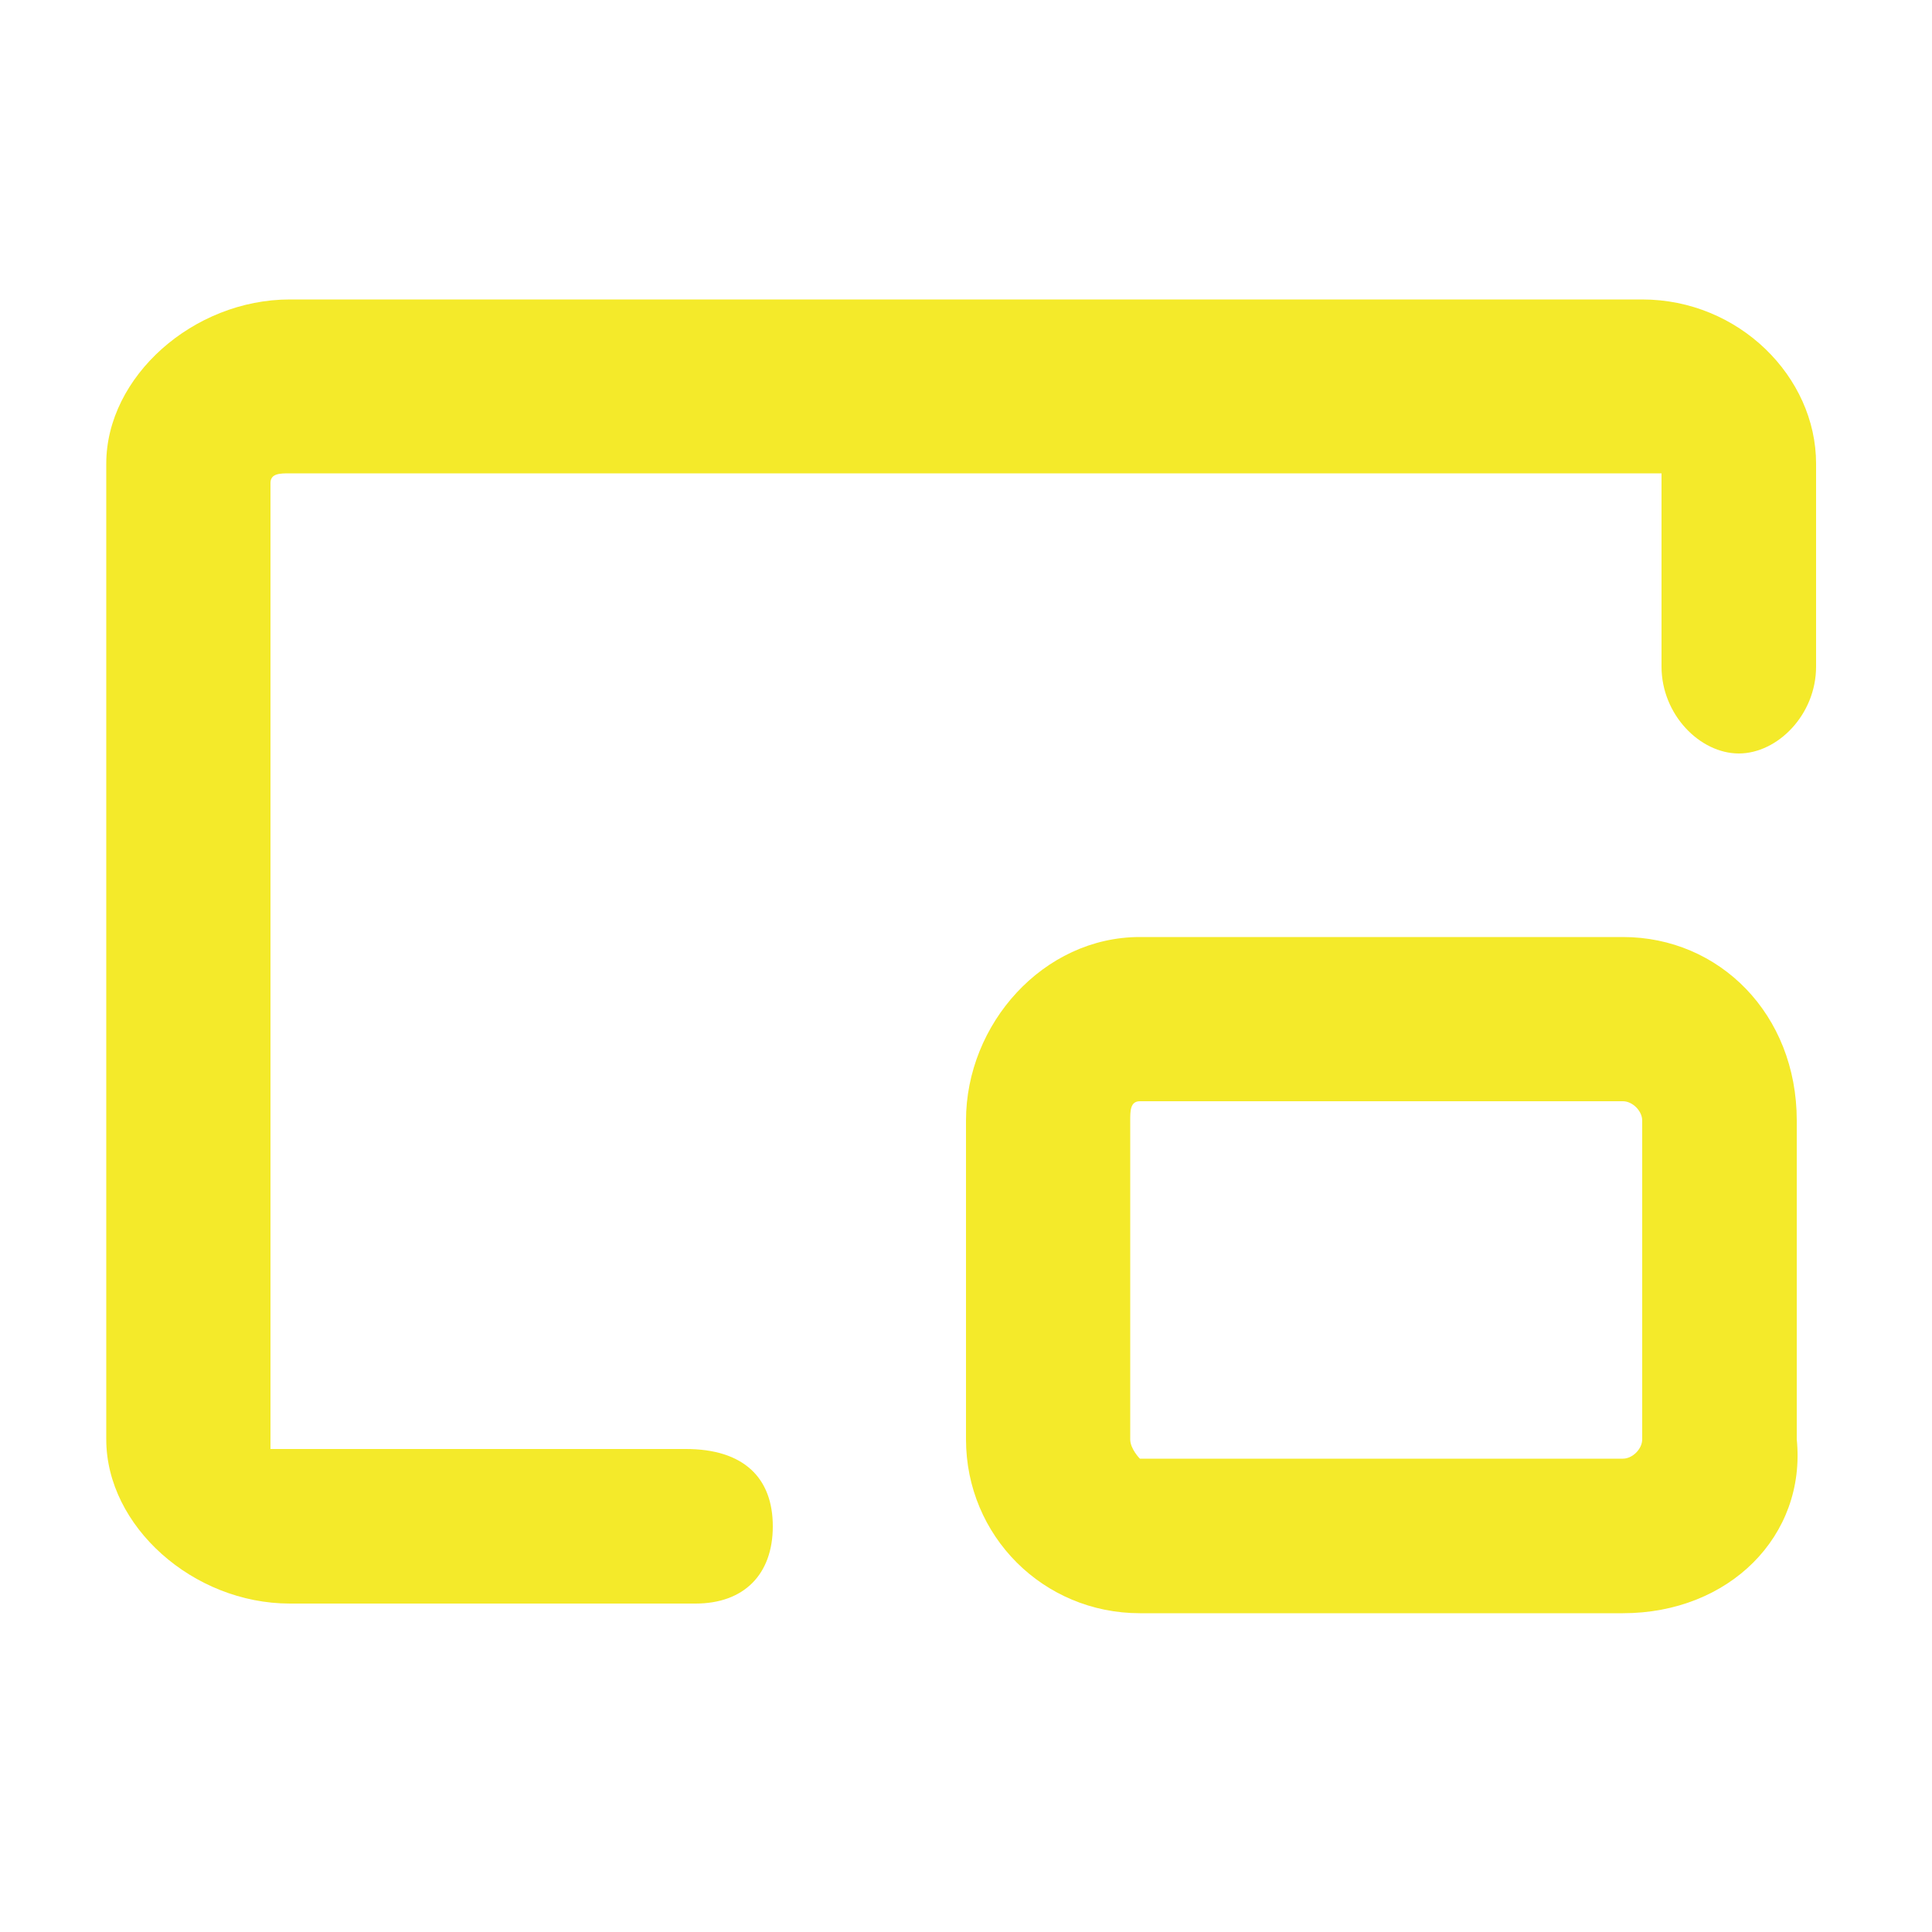 <?xml version="1.0" standalone="no"?><!DOCTYPE svg PUBLIC "-//W3C//DTD SVG 1.1//EN" "http://www.w3.org/Graphics/SVG/1.1/DTD/svg11.dtd"><svg t="1577242894203" class="icon" viewBox="0 0 1024 1024" version="1.1" xmlns="http://www.w3.org/2000/svg" p-id="2230" xmlns:xlink="http://www.w3.org/1999/xlink" width="1000" height="1000"><defs><style type="text/css"></style></defs><path d="M368.64 849.92H153.6c-51.2 0-97.28-40.96-97.28-87.04V245.76c0-46.08 46.08-87.04 97.28-87.04h716.8c51.2 0 92.16 40.96 92.16 87.04v107.52c0 25.6-20.48 46.08-40.96 46.08s-40.96-20.48-40.96-46.08v-102.4H153.6c-5.12 0-10.24 0-10.24 5.12v512h220.16c30.72 0 46.08 15.36 46.08 40.96s-15.36 40.96-40.96 40.96z" p-id="2231" fill="#f4ea2a"></path><path d="M860.16 855.04h-256c-51.2 0-92.16-40.96-92.16-92.16V593.92c0-51.2 40.96-97.28 92.16-97.28h256c51.2 0 92.16 40.96 92.16 97.28v168.96c5.12 51.2-35.84 92.16-92.16 92.16z m-256-271.36c-5.12 0-5.12 5.12-5.12 10.24v168.96c0 5.12 5.12 10.24 5.12 10.24h256c5.12 0 10.24-5.12 10.24-10.24V593.92c0-5.12-5.12-10.24-10.24-10.24h-256z" p-id="2232" fill="#f4ea2a"></path></svg>
